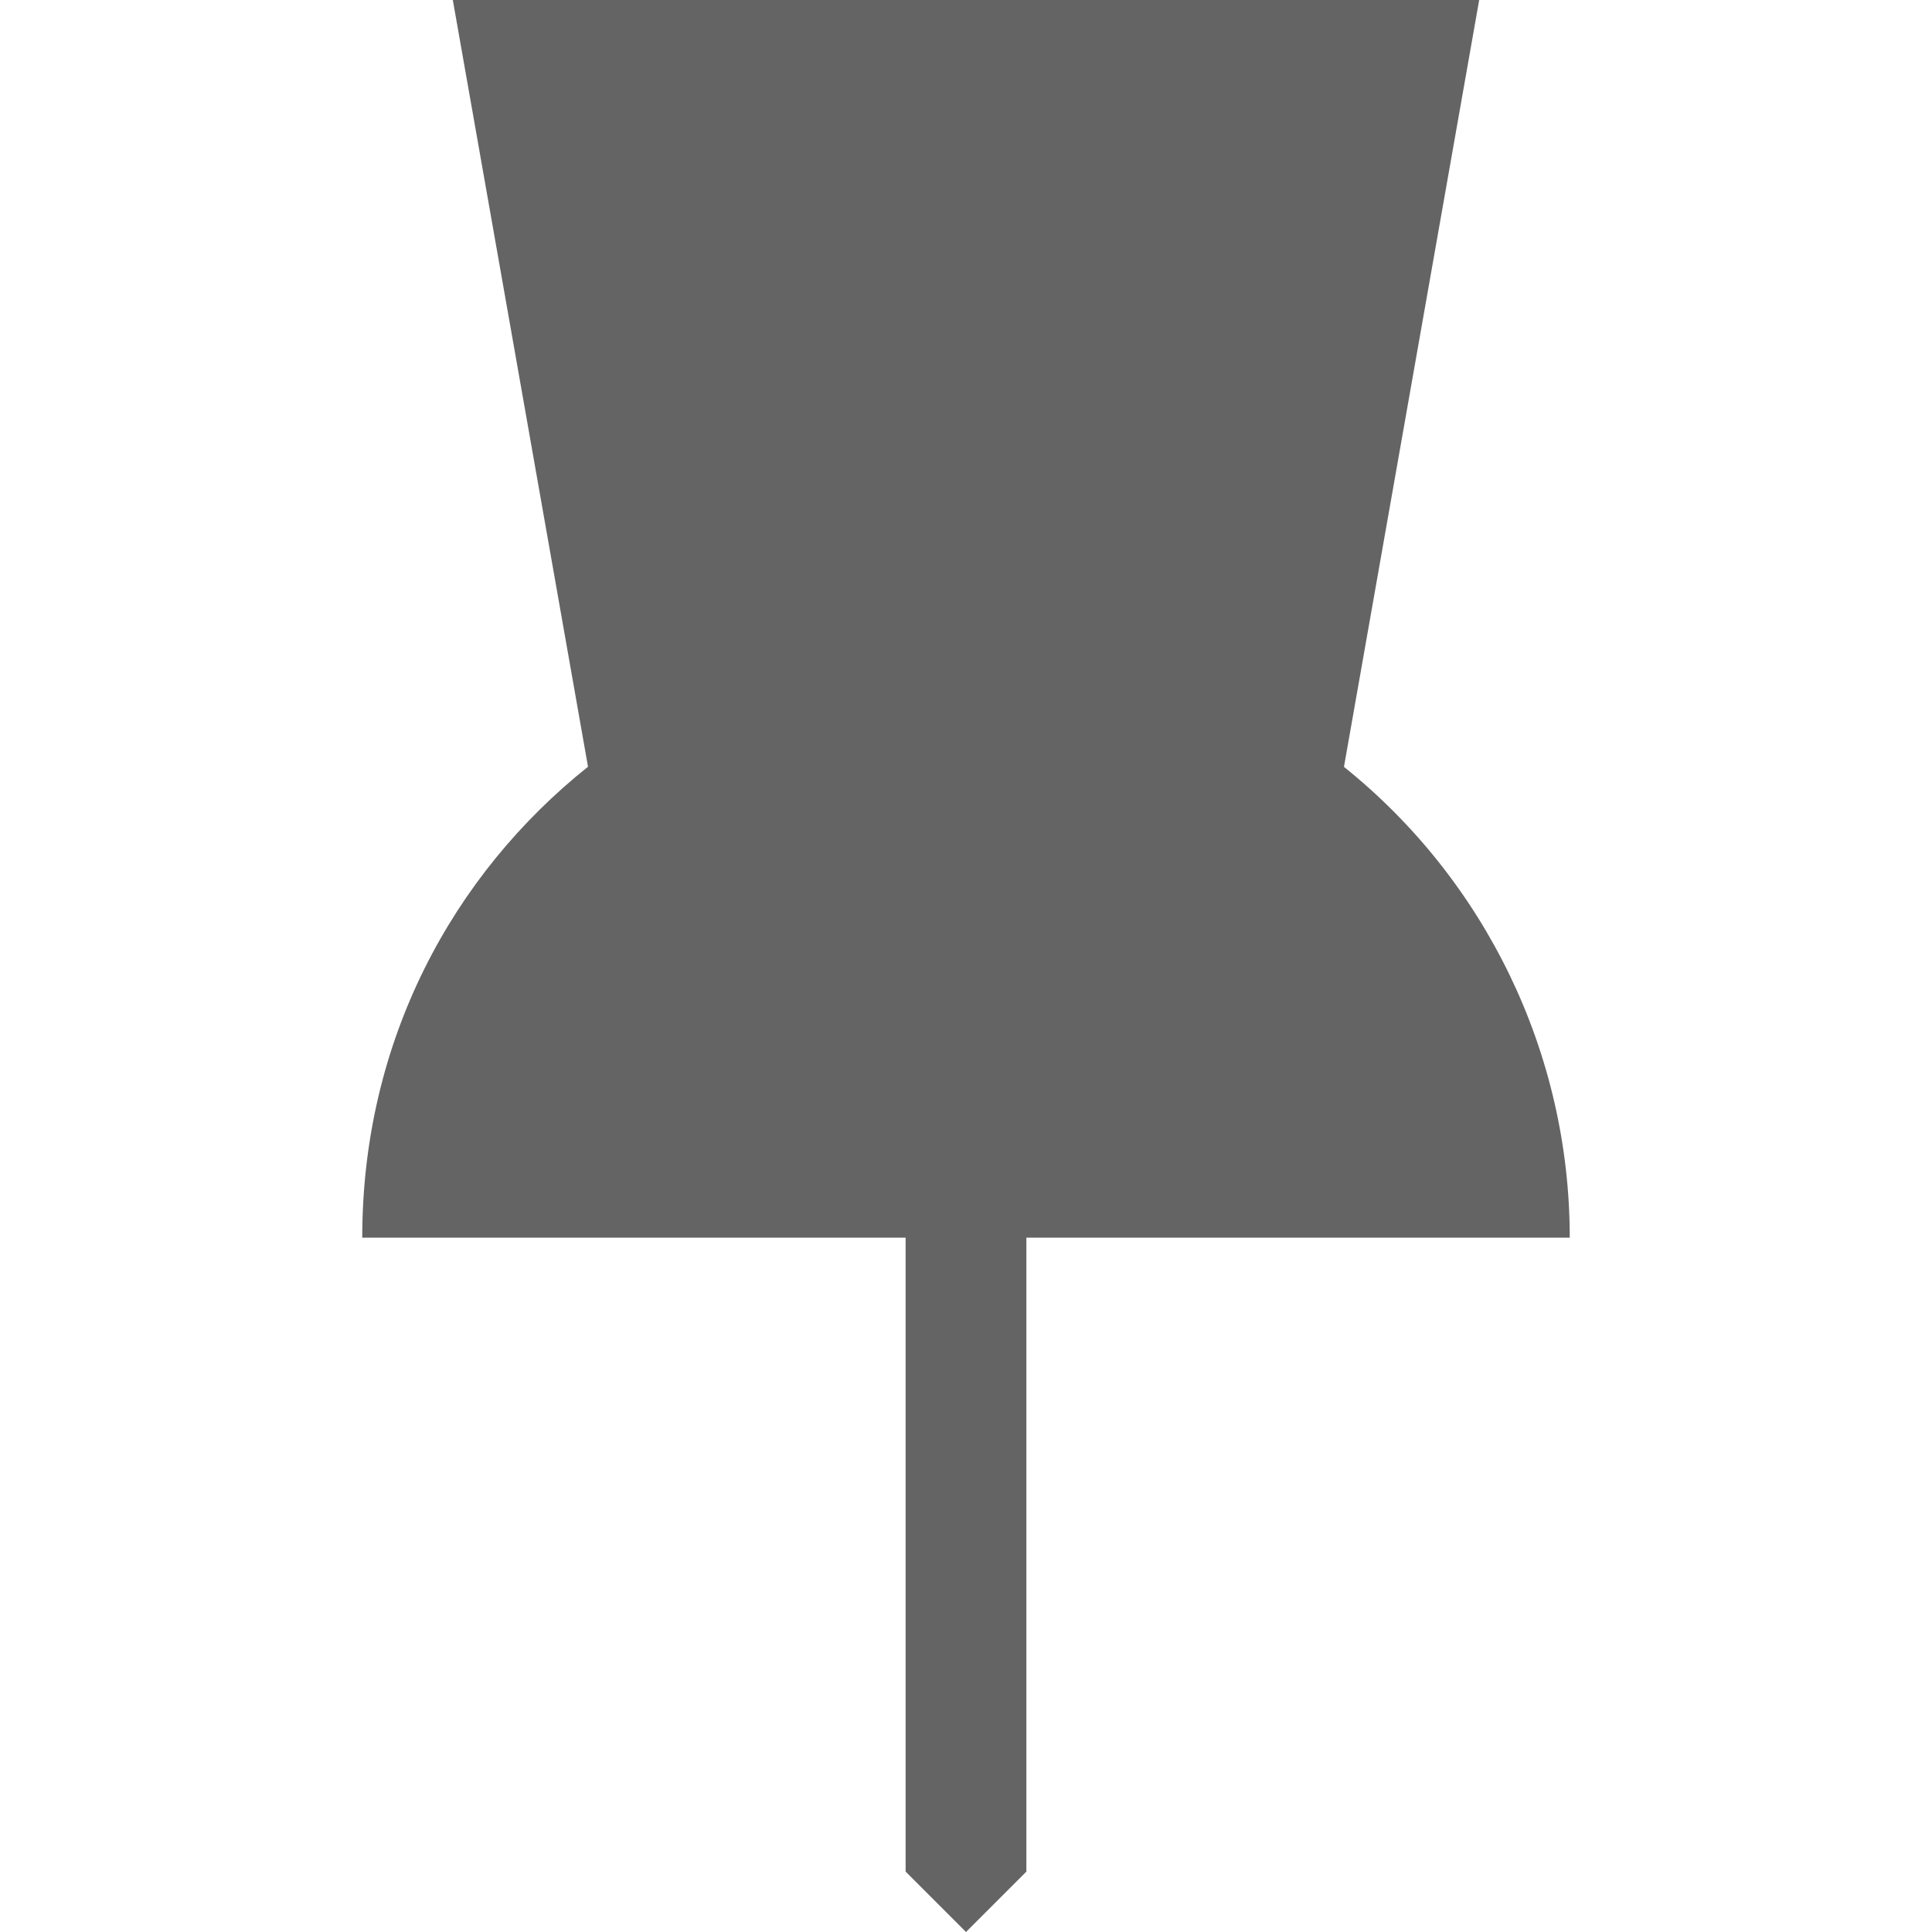 <?xml version="1.0" encoding="utf-8"?>
<svg viewBox="0 0 128 128" width="128" height="128" xmlns="http://www.w3.org/2000/svg">
  <path style="fill: rgb(100, 100, 100);" d="M 24 82 C 24 68.93 30.005 57.941 38.957 50.798 L 30 0 L 98 0 L 89.041 50.807 C 98.413 58.328 104 69.766 104 82 L 68 82 L 68 124 L 64 128 L 60 124 L 60 82 L 24 82 Z"/>
</svg>